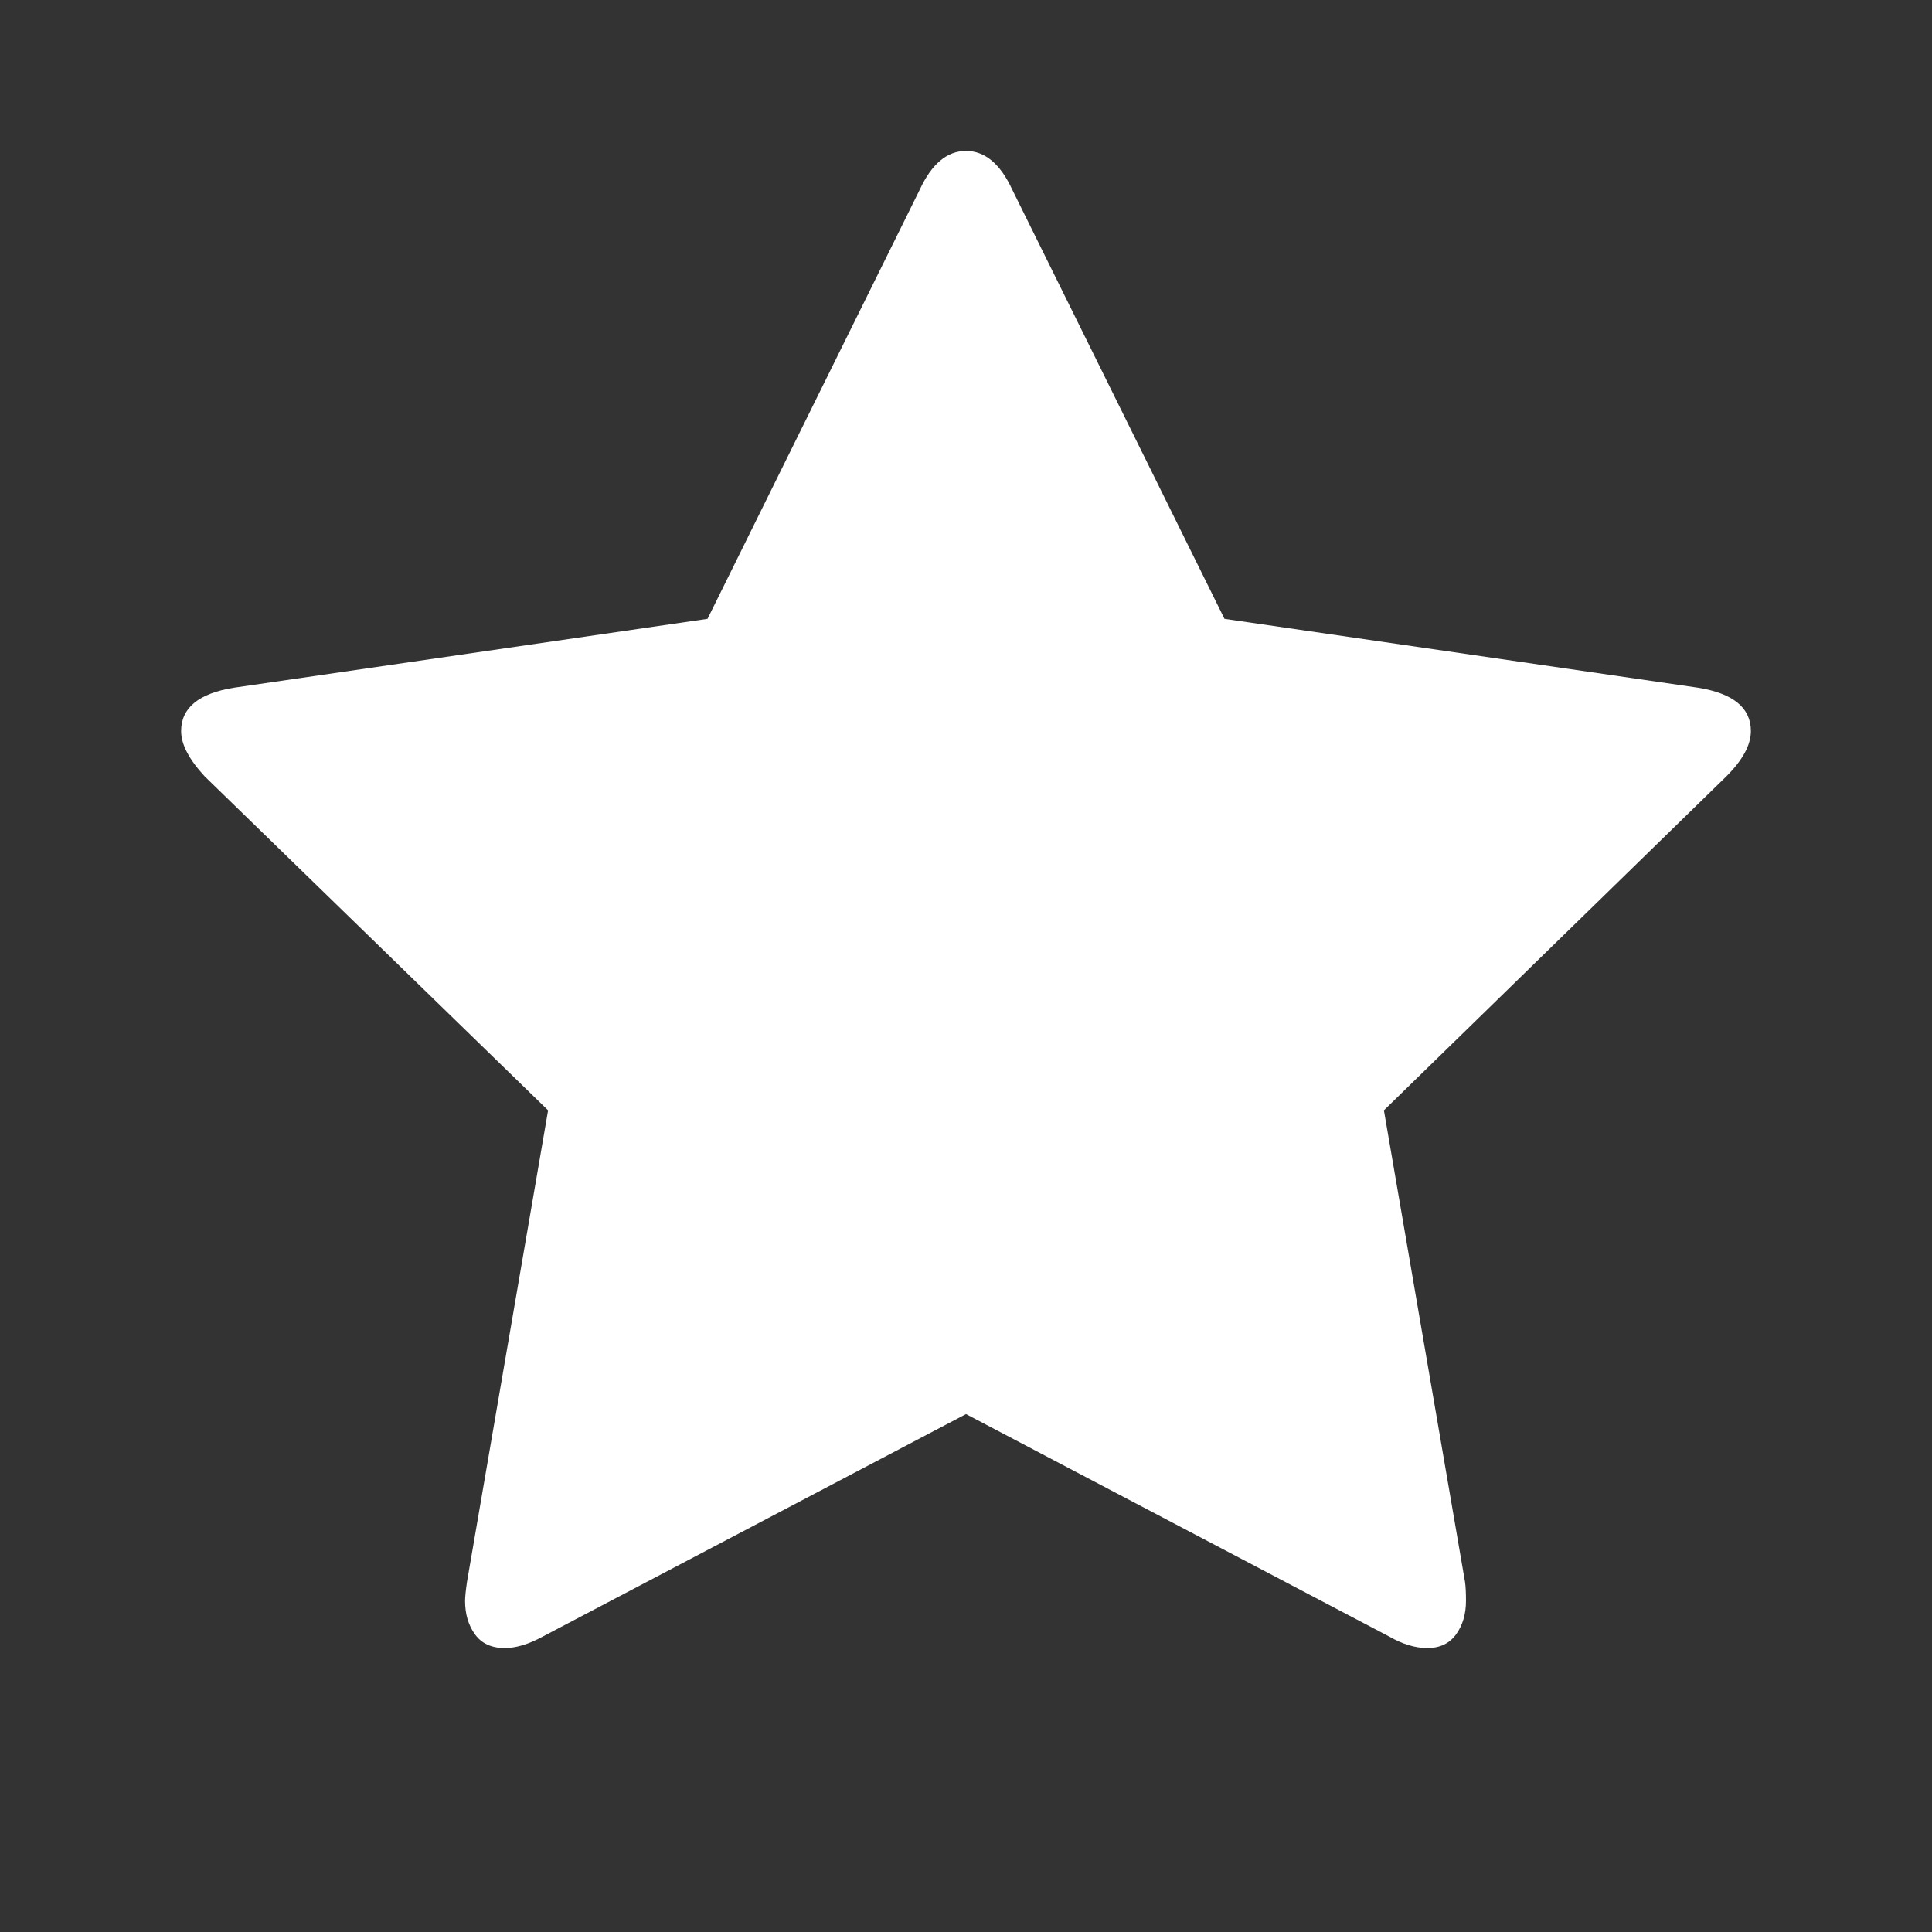 <?xml version="1.0" encoding="UTF-8"?>
<svg xmlns="http://www.w3.org/2000/svg" xmlns:xlink="http://www.w3.org/1999/xlink" width="2048" height="2048" viewBox="0 0 2048 2048" version="1.1">
<rect x="0" y="0" width="2048" height="2048" fill="#333333" stroke="none"/>
<g>
<path d="M 1856 775 C 1856 789.668 1847.332 805.668 1830 823 L 1467 1177 L 1553 1677 C 1553.668 1681.668 1554 1688.332 1554 1697 C 1554 1711 1550.5 1722.832 1543.5 1732.5 C 1536.5 1742.168 1526.332 1747 1513 1747 C 1500.332 1747 1487 1743 1473 1735 L 1024 1499 L 575 1735 C 560.332 1743 547 1747 535 1747 C 521 1747 510.5 1742.168 503.5 1732.5 C 496.5 1722.832 493 1711 493 1697 C 493 1693 493.668 1686.332 495 1677 L 581 1177 L 217 823 C 200.332 805 192 789 192 775 C 192 750.332 210.668 735 248 729 L 750 656 L 975 201 C 987.668 173.668 1004 160 1024 160 C 1044 160 1060.332 173.668 1073 201 L 1298 656 L 1800 729 C 1837.332 735 1856 750.332 1856 775 Z M 1856 775 " fill="white" />
</g>
</svg>
